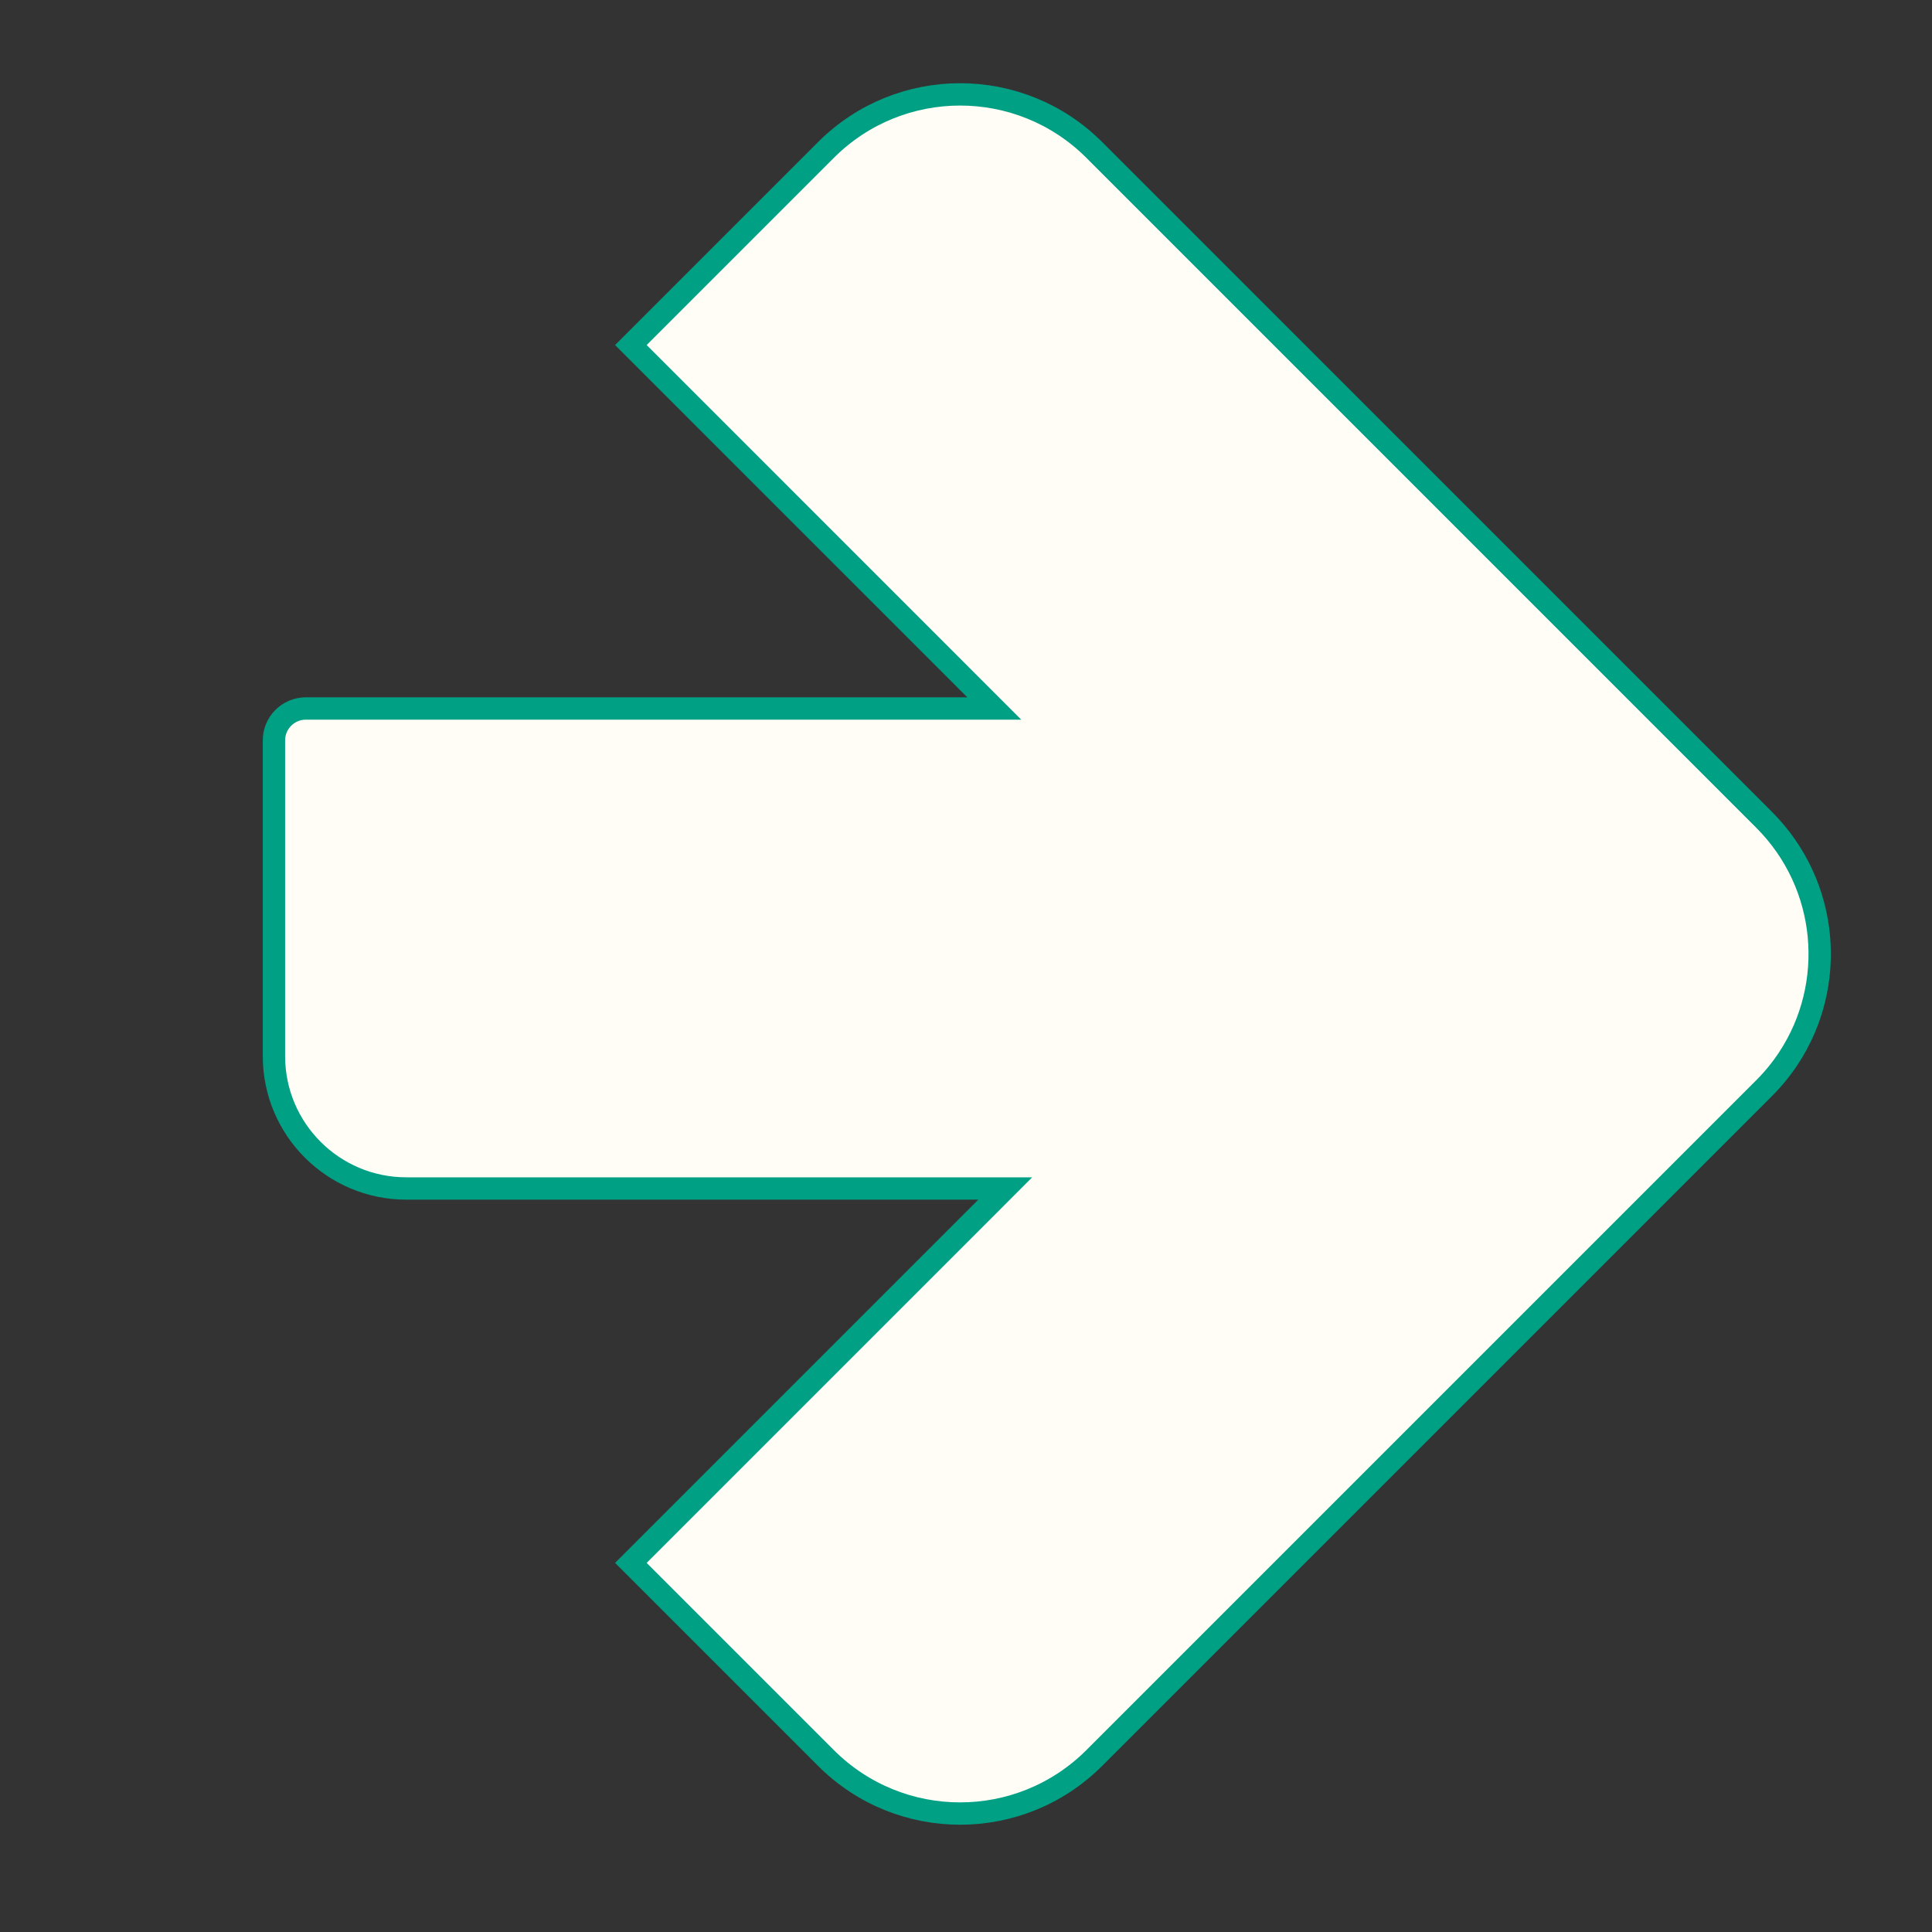 <svg width="64" height="64" viewBox="0 0 64 64" fill="none" xmlns="http://www.w3.org/2000/svg">
<rect x="0" y="0" width="64" height="64" fill="#333333" stroke="none"/>
<path d="M32.305 22.838L20.898 11.43L27.36 4.968C29.815 2.513 33.795 2.513 36.25 4.968L58.438 27.157C60.586 29.305 60.855 32.62 59.244 35.06C59.014 35.409 58.745 35.74 58.438 36.047L36.25 58.235C33.795 60.69 29.815 60.69 27.36 58.235L20.898 51.773L32.669 40.002L33.3 39.37H32.407L13.459 39.37C11.038 39.37 9.075 37.407 9.075 34.986L9.075 24.526C9.075 23.943 9.548 23.47 10.131 23.47L32.044 23.47L32.937 23.47L32.305 22.838Z" fill="#FFFDF5" stroke="#00A085" stroke-width="0.74"/>
</svg>

